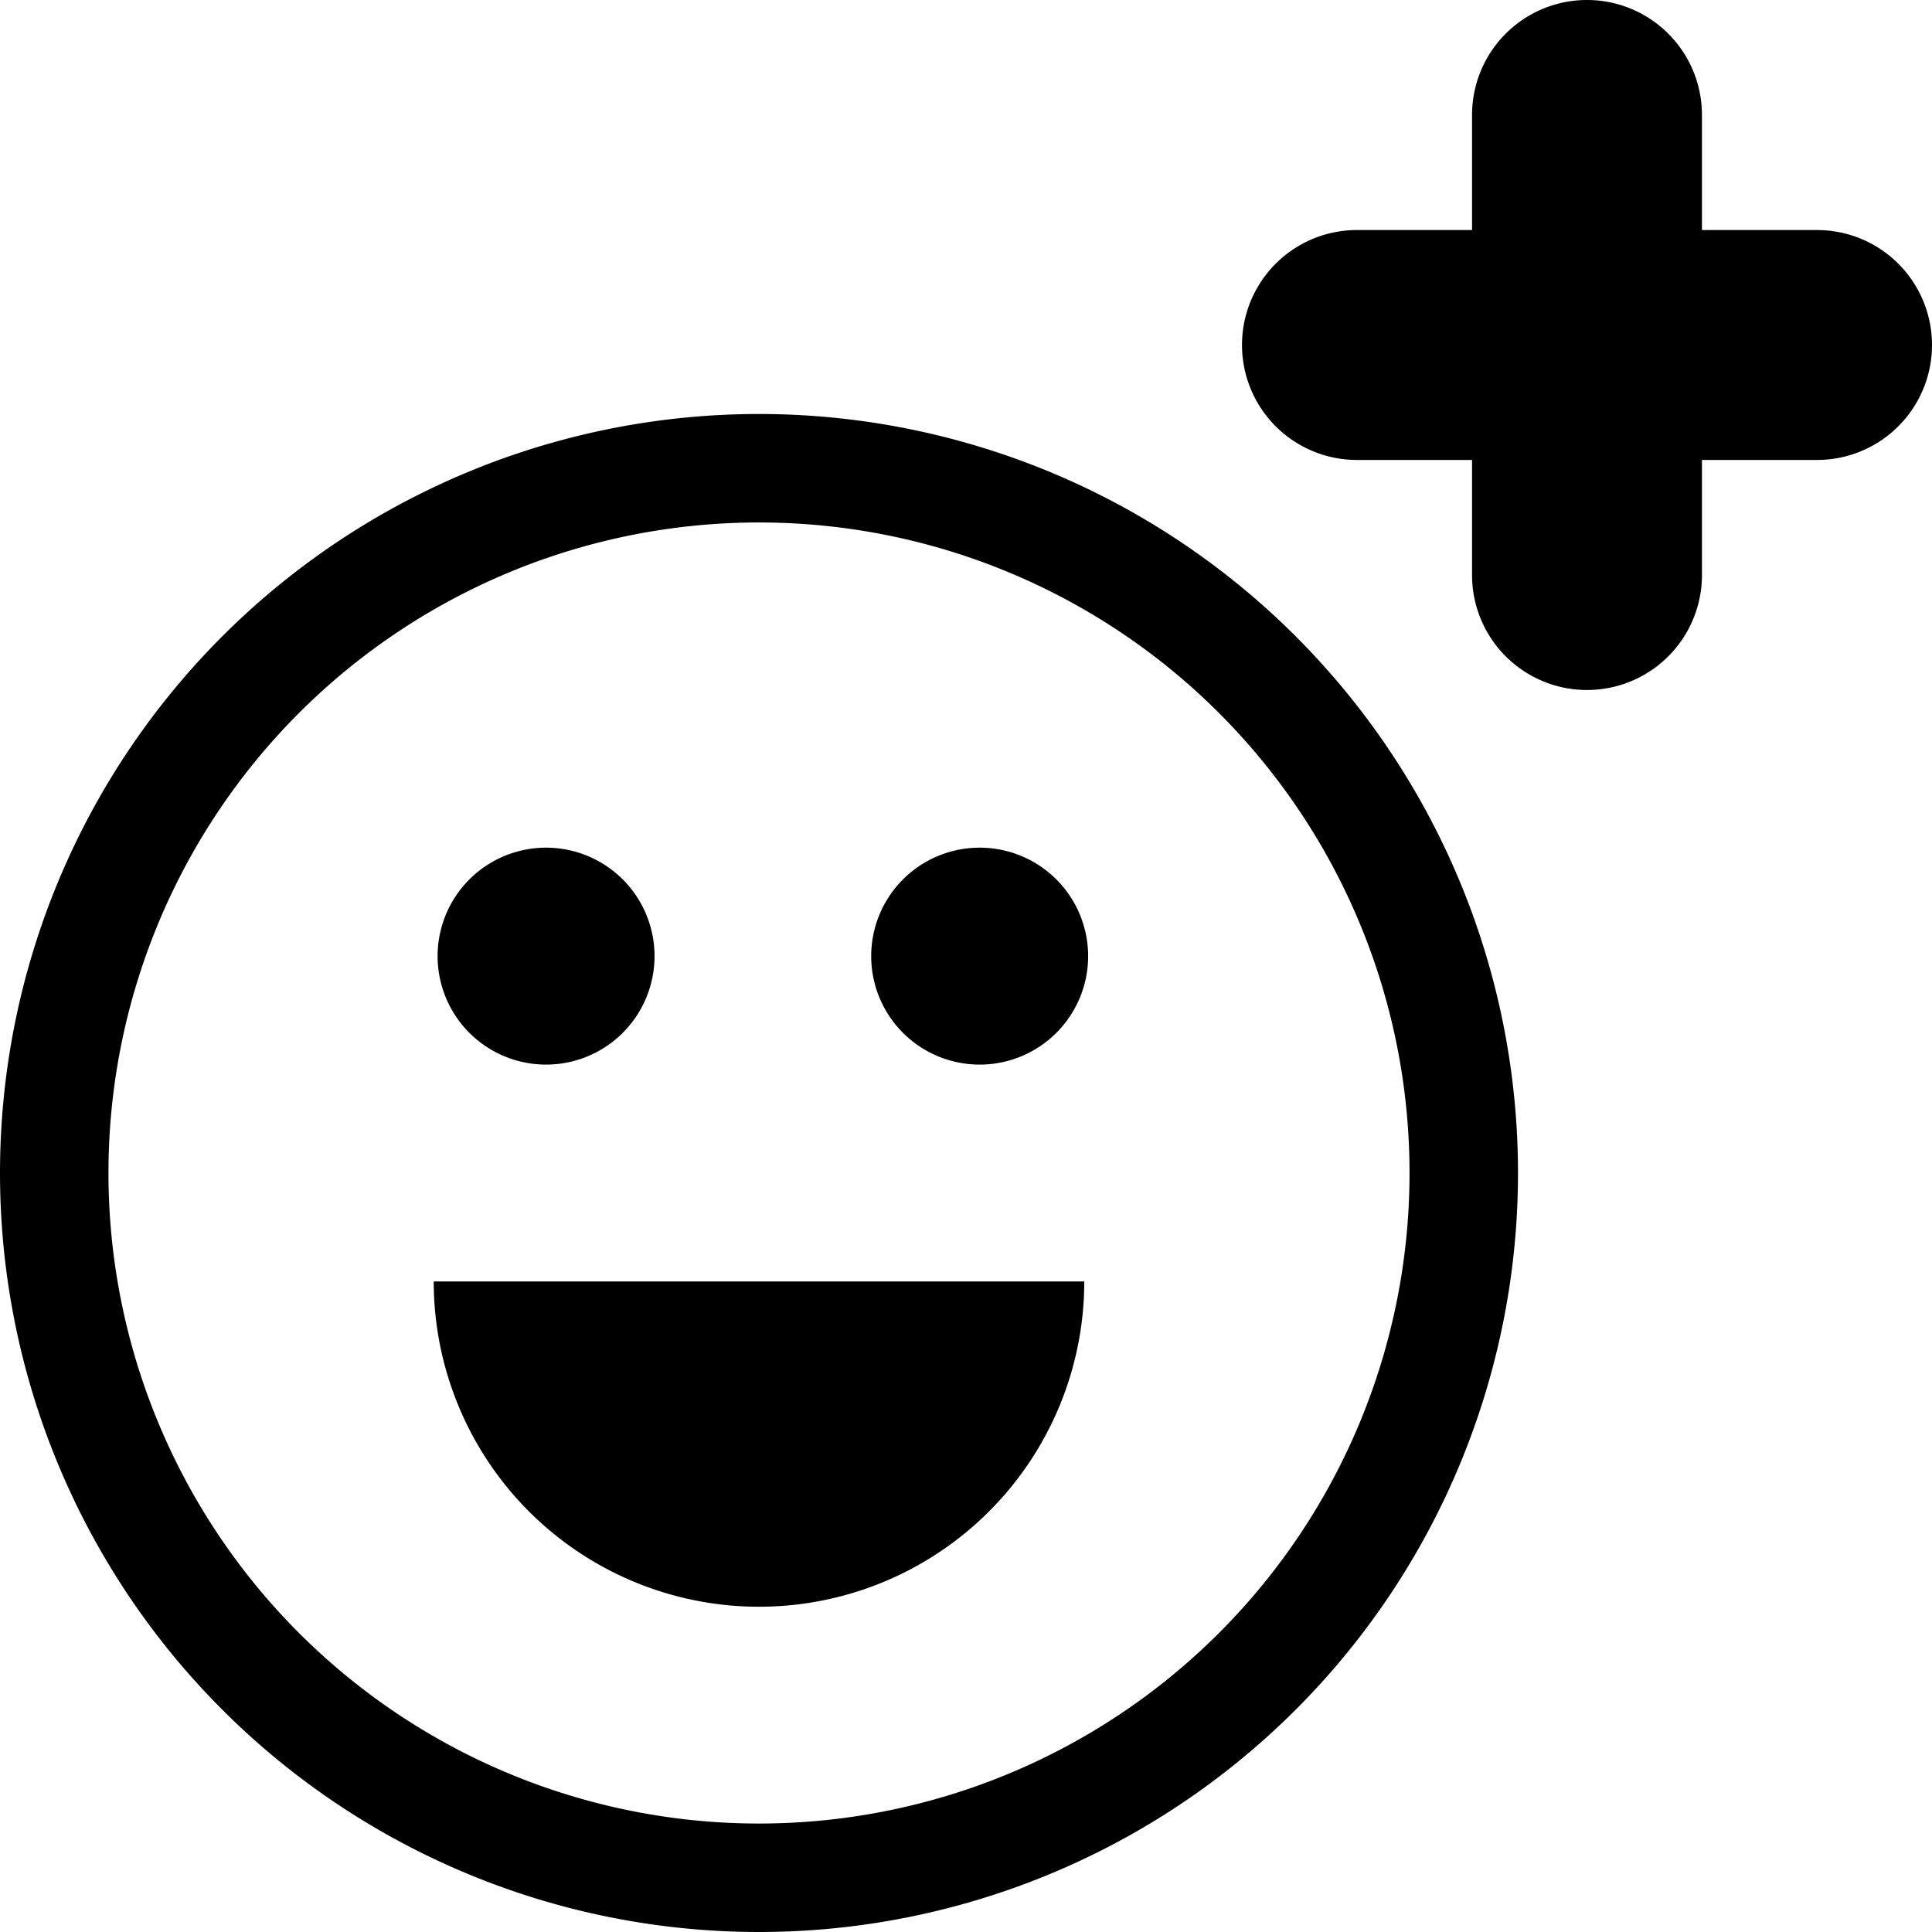 <svg width="14" height="14" viewBox="0 0 14 14" xmlns="http://www.w3.org/2000/svg"><path d="M3.929 7.714a.786.786 0 1 0 0-1.571.786.786 0 0 0 0 1.571zm3.928 1.572a2.357 2.357 0 0 1-4.714 0h4.714zm-.786-1.572a.786.786 0 1 0 0-1.571.786.786 0 0 0 0 1.571zm-1.571 5.5a4.714 4.714 0 1 0 0-9.428 4.714 4.714 0 0 0 0 9.428zm0 .786a5.5 5.5 0 1 1 0-11 5.5 5.5 0 0 1 0 11zm6.833-12.333h.834a.833.833 0 1 1 0 1.666h-.834v.834a.833.833 0 1 1-1.666 0v-.834h-.834a.833.833 0 1 1 0-1.666h.834V.833a.833.833 0 1 1 1.666 0v.834z" fill="#000" fill-rule="evenodd"/></svg>